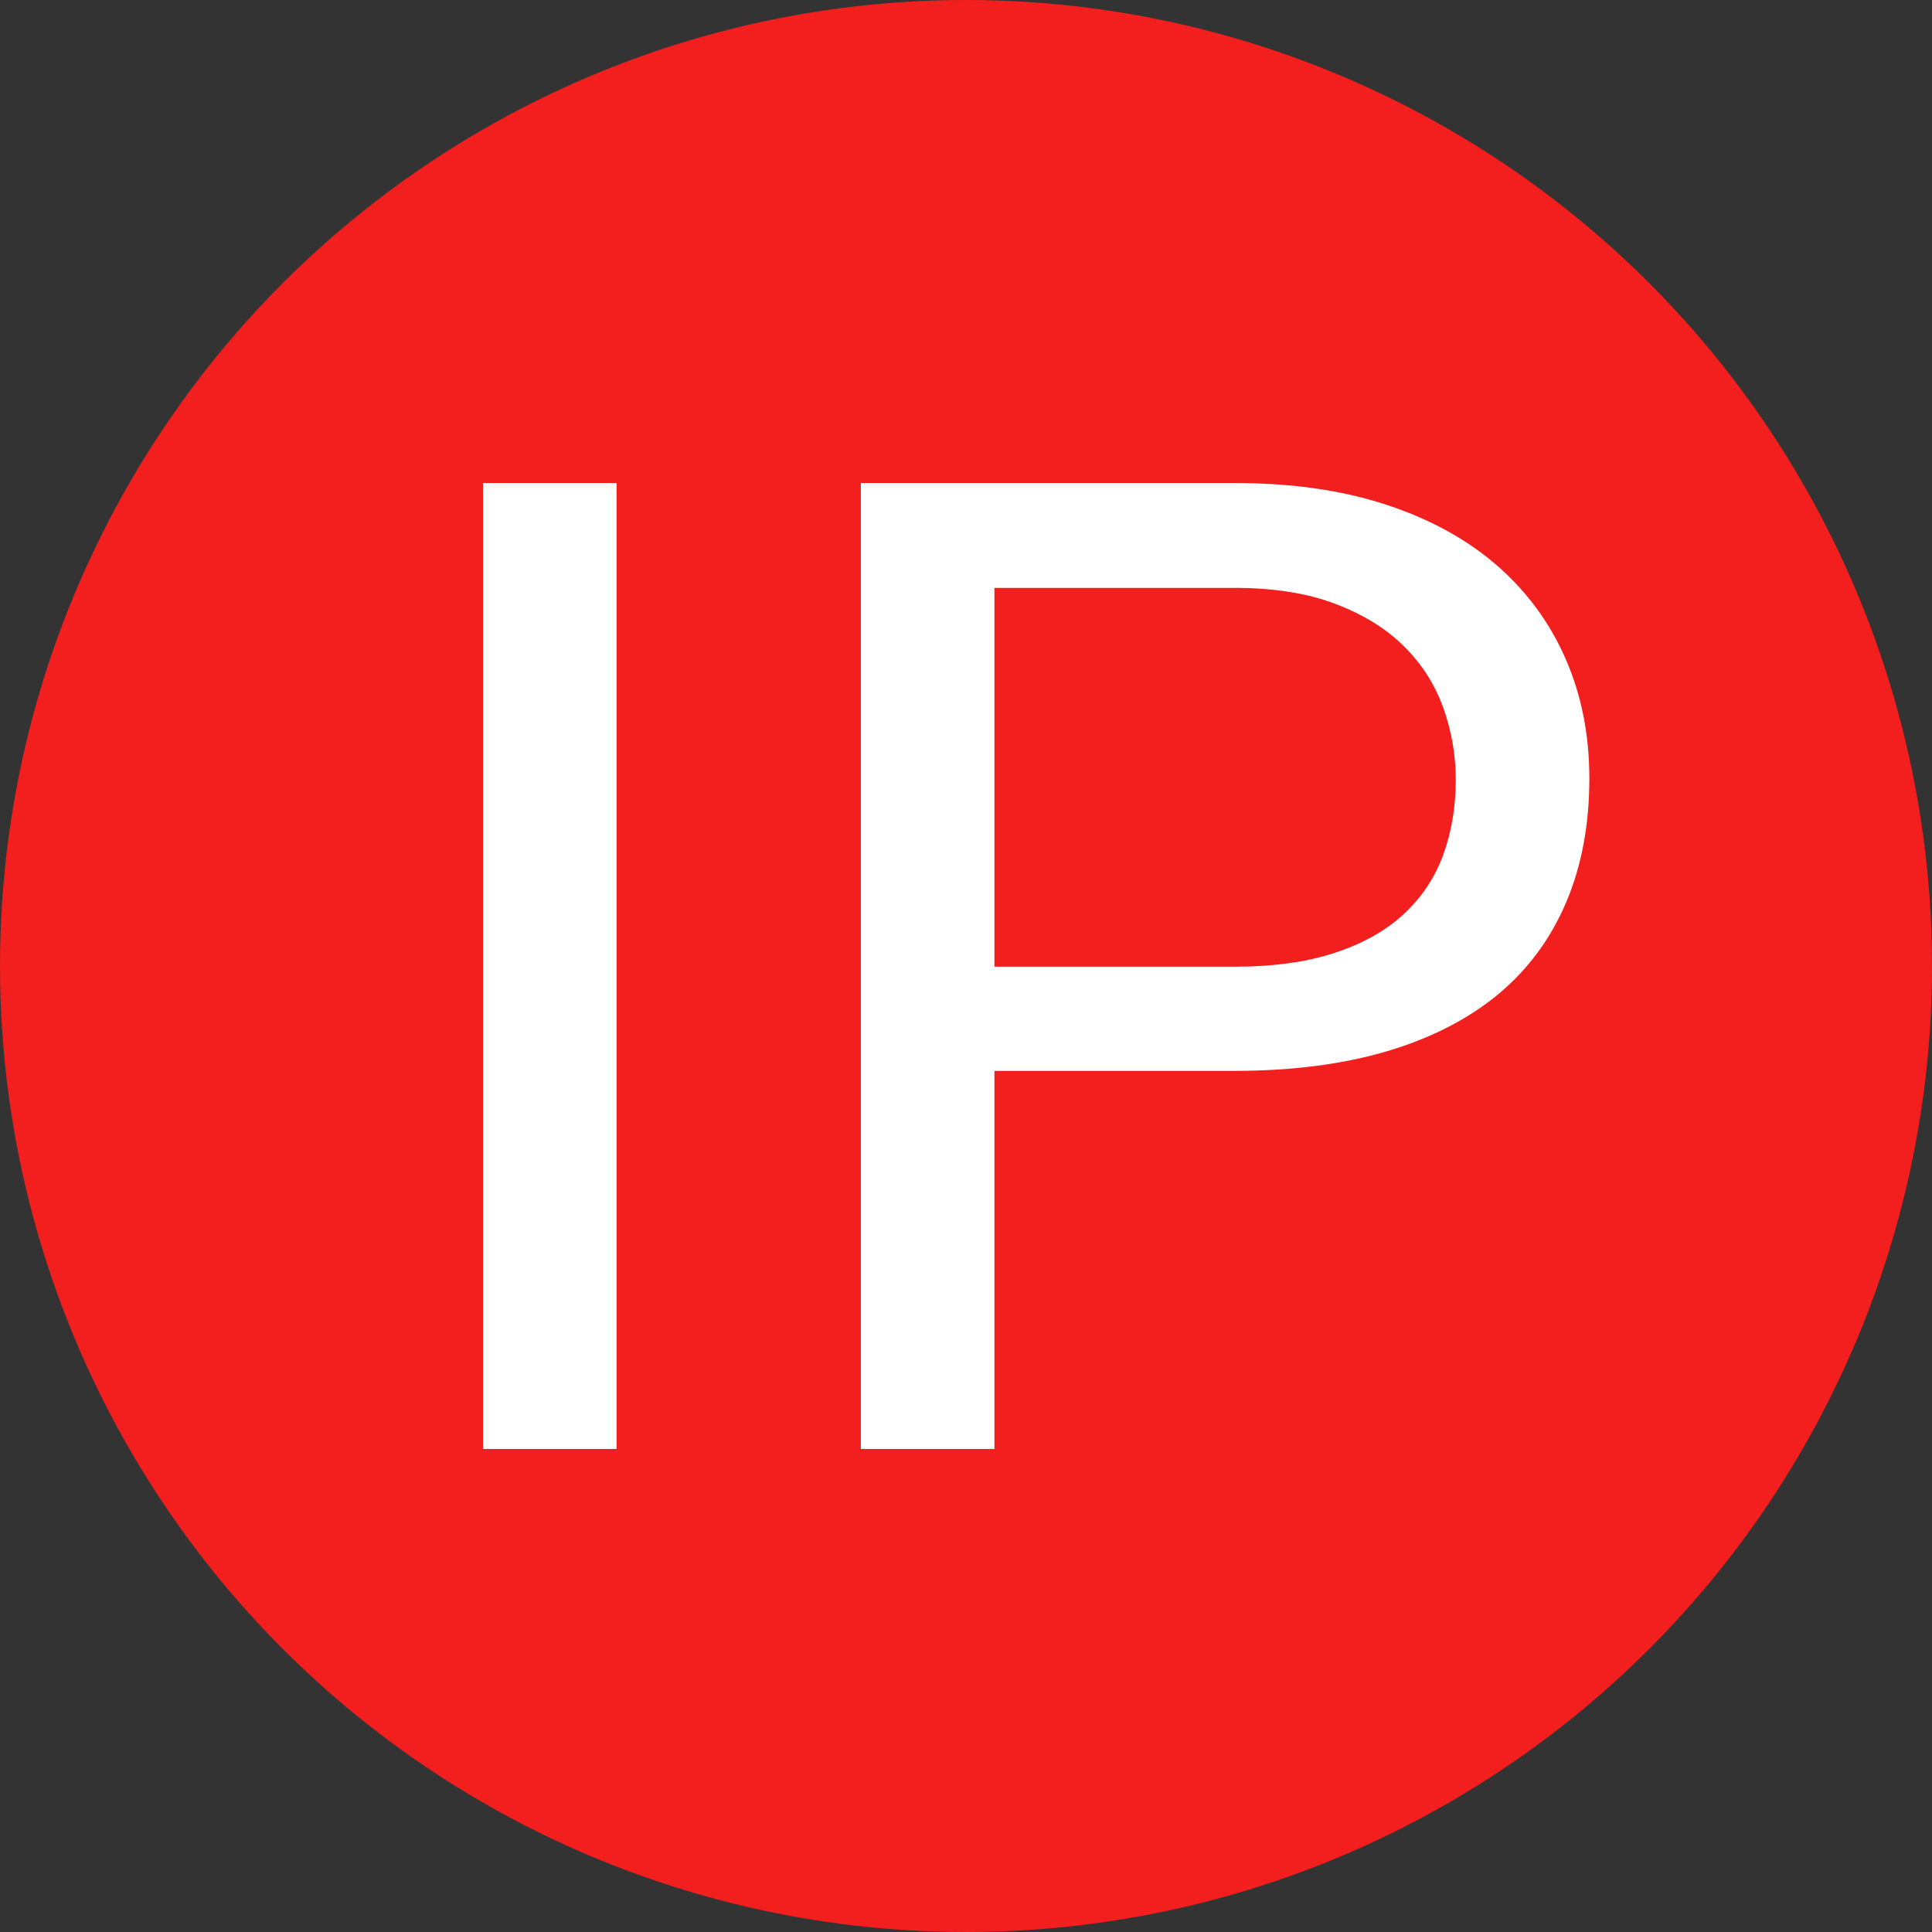 <?xml version="1.0" encoding="UTF-8" standalone="no"?>
<svg width="14px" height="14px" viewBox="0 0 14 14" version="1.1" xmlns="http://www.w3.org/2000/svg" xmlns:xlink="http://www.w3.org/1999/xlink">
    <rect x="0" y="0" width="14" height="14" fill="#333333" stroke="none"/>
    <!-- Generator: Sketch 40.2 (33826) - http://www.bohemiancoding.com/sketch -->
    <title>inplay stopped</title>
    <desc>Created with Sketch.</desc>
    <defs></defs>
    <g id="Event-Directory" stroke="none" stroke-width="1" fill="none" fill-rule="evenodd">
        <g id="Event-Directory_new-flow" transform="translate(-2550, -2180)">
            <g id="inplay-stopped" transform="translate(2550, 2180)">
                <ellipse id="Oval-2" fill="#F31E1E" cx="7" cy="7" rx="7" ry="7"></ellipse>
                <path d="M4.468,10.5 L3.5,10.5 L3.5,3.5 L4.468,3.5 L4.468,10.5 Z M7.206,7.76 L7.206,10.5 L6.238,10.5 L6.238,3.5 L8.945,3.5 C9.362,3.5 9.73,3.553 10.05,3.659 C10.369,3.764 10.637,3.913 10.854,4.103 C11.071,4.294 11.235,4.52 11.348,4.781 C11.461,5.042 11.517,5.329 11.517,5.639 C11.517,5.976 11.461,6.276 11.348,6.541 C11.235,6.805 11.071,7.027 10.854,7.207 C10.637,7.386 10.369,7.523 10.05,7.618 C9.73,7.712 9.362,7.76 8.945,7.76 L7.206,7.76 Z M7.206,7.005 L8.945,7.005 C9.228,7.005 9.471,6.971 9.674,6.904 C9.877,6.837 10.044,6.743 10.173,6.623 C10.303,6.502 10.397,6.36 10.458,6.195 C10.518,6.03 10.549,5.848 10.549,5.649 C10.549,5.47 10.518,5.296 10.458,5.127 C10.397,4.959 10.303,4.811 10.173,4.683 C10.044,4.554 9.877,4.452 9.674,4.375 C9.471,4.298 9.228,4.26 8.945,4.26 L7.206,4.26 L7.206,7.005 Z" id="IP" fill="#FFFFFF"></path>
            </g>
        </g>
    </g>
</svg>